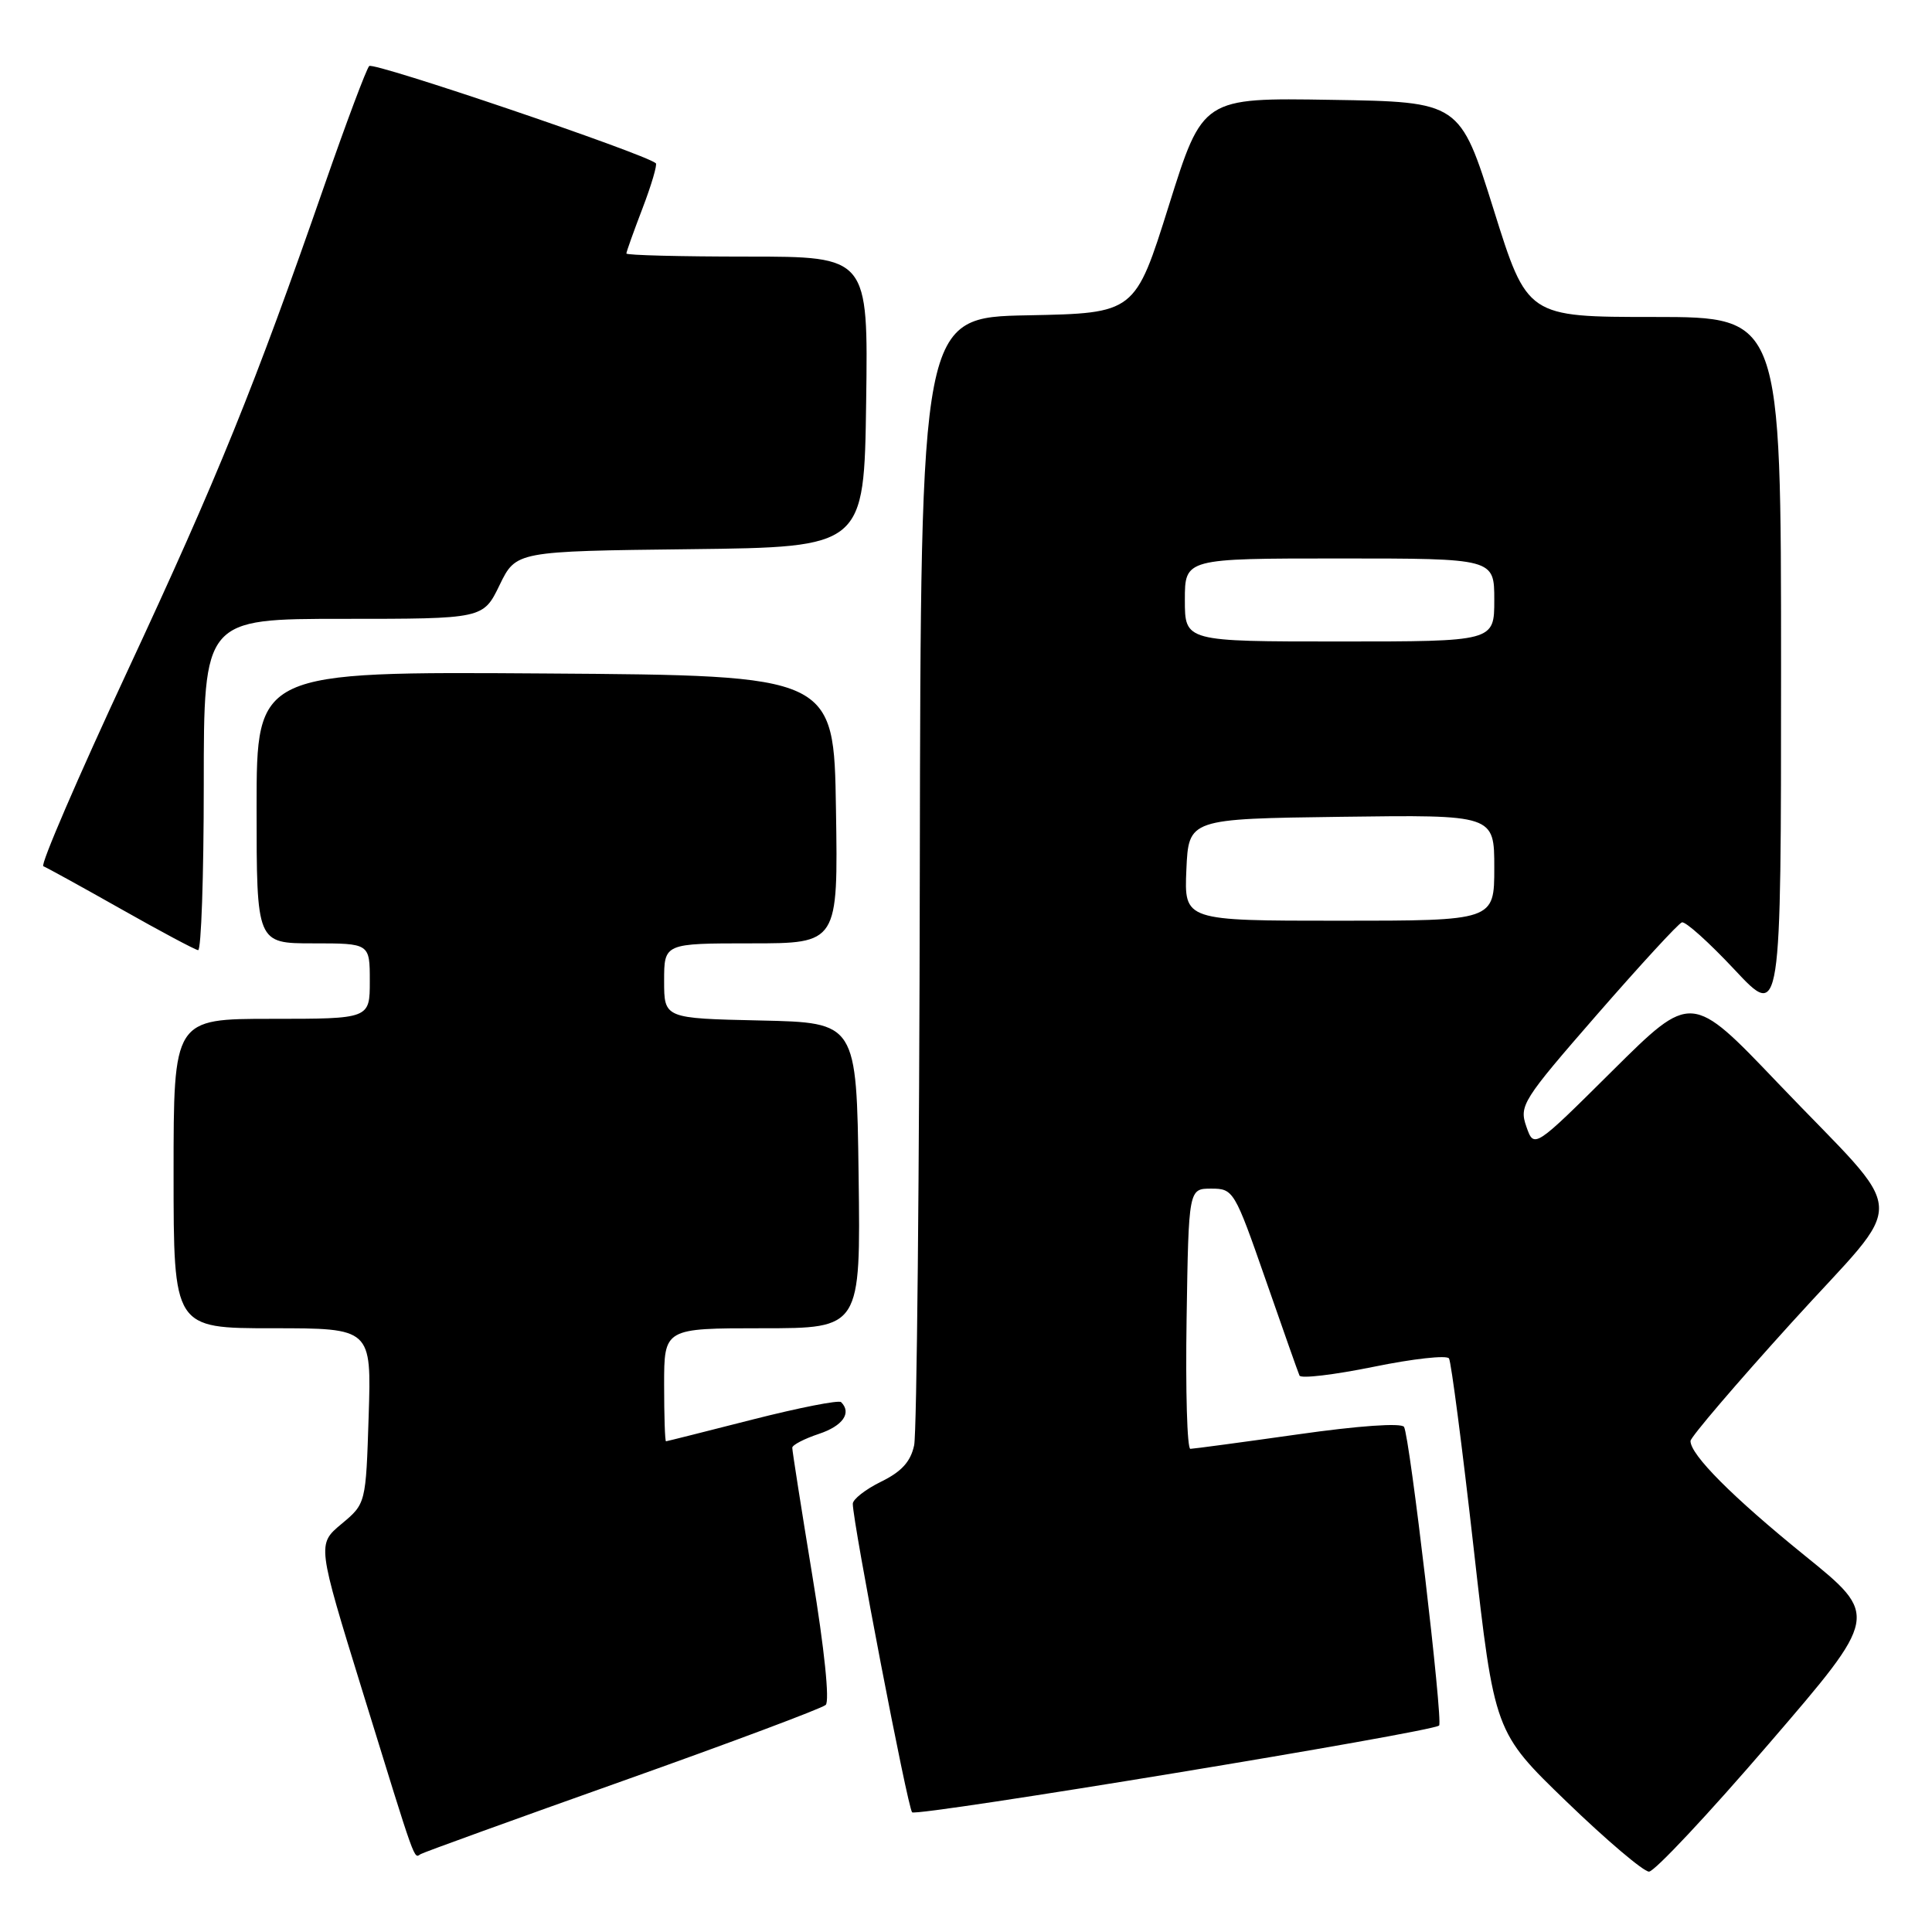 <?xml version="1.0" encoding="UTF-8" standalone="no"?>
<!DOCTYPE svg PUBLIC "-//W3C//DTD SVG 1.1//EN" "http://www.w3.org/Graphics/SVG/1.1/DTD/svg11.dtd" >
<svg xmlns="http://www.w3.org/2000/svg" xmlns:xlink="http://www.w3.org/1999/xlink" version="1.1" viewBox="0 0 256 256">
 <g >
 <path fill="currentColor"
d=" M 234.40 231.04 C 248.99 214.09 248.99 214.09 239.14 206.12 C 229.56 198.36 224.00 192.78 224.00 190.94 C 224.00 190.44 230.02 183.39 237.38 175.27 C 253.02 157.99 253.25 162.03 235.57 143.50 C 224.12 131.50 224.12 131.50 213.69 141.85 C 203.27 152.20 203.27 152.20 202.25 149.28 C 201.28 146.50 201.72 145.80 211.62 134.43 C 217.34 127.87 222.39 122.37 222.86 122.22 C 223.33 122.06 226.47 124.89 229.85 128.50 C 236.00 135.07 236.00 135.07 236.00 88.54 C 236.00 42.00 236.00 42.00 219.18 42.00 C 202.37 42.00 202.37 42.00 197.91 27.75 C 193.44 13.50 193.44 13.50 176.40 13.23 C 159.36 12.95 159.36 12.95 154.88 27.23 C 150.40 41.50 150.40 41.50 136.20 41.78 C 122.00 42.05 122.00 42.05 121.88 115.28 C 121.82 155.55 121.48 189.85 121.13 191.50 C 120.67 193.67 119.47 195.00 116.75 196.33 C 114.69 197.34 113.00 198.66 113.00 199.26 C 113.00 201.73 120.27 239.55 120.86 240.14 C 121.47 240.75 189.84 229.50 190.69 228.64 C 191.23 228.10 186.79 190.27 186.04 189.07 C 185.70 188.52 179.98 188.92 171.99 190.06 C 164.57 191.11 158.15 191.97 157.73 191.98 C 157.30 191.99 157.08 184.24 157.23 174.75 C 157.50 157.50 157.50 157.50 160.50 157.50 C 163.43 157.50 163.59 157.76 167.68 169.50 C 169.98 176.10 172.00 181.85 172.19 182.27 C 172.37 182.70 176.78 182.17 182.00 181.11 C 187.21 180.04 191.72 179.54 192.00 180.00 C 192.29 180.47 193.76 191.79 195.27 205.17 C 198.02 229.50 198.02 229.50 207.60 238.75 C 212.87 243.84 217.78 248.00 218.50 248.00 C 219.23 248.00 226.38 240.37 234.40 231.04 Z  M 82.50 235.99 C 96.80 230.91 108.91 226.37 109.41 225.91 C 109.95 225.42 109.24 218.49 107.64 208.79 C 106.17 199.83 104.97 192.20 104.98 191.83 C 104.99 191.46 106.58 190.64 108.50 190.00 C 111.67 188.95 112.89 187.22 111.45 185.79 C 111.15 185.49 105.87 186.53 99.70 188.10 C 93.54 189.67 88.39 190.97 88.25 190.98 C 88.11 190.99 88.00 187.62 88.00 183.50 C 88.00 176.00 88.00 176.00 101.02 176.00 C 114.04 176.00 114.04 176.00 113.77 155.75 C 113.50 135.50 113.50 135.50 100.75 135.22 C 88.00 134.94 88.00 134.94 88.00 129.97 C 88.00 125.00 88.00 125.00 99.52 125.00 C 111.05 125.00 111.05 125.00 110.77 107.25 C 110.50 89.50 110.50 89.50 72.25 89.24 C 34.00 88.98 34.00 88.98 34.00 106.99 C 34.00 125.00 34.00 125.00 41.50 125.00 C 49.00 125.00 49.00 125.00 49.00 130.00 C 49.00 135.00 49.00 135.00 36.00 135.00 C 23.00 135.00 23.00 135.00 23.00 155.50 C 23.00 176.00 23.00 176.00 36.11 176.00 C 49.22 176.00 49.22 176.00 48.85 187.62 C 48.48 199.24 48.48 199.24 45.25 201.93 C 42.02 204.63 42.02 204.63 48.02 224.06 C 55.25 247.47 54.81 246.23 55.74 245.68 C 56.16 245.43 68.20 241.07 82.50 235.99 Z  M 27.00 104.00 C 27.00 82.00 27.00 82.00 45.51 82.00 C 64.03 82.00 64.03 82.00 66.20 77.52 C 68.38 73.04 68.38 73.04 91.44 72.77 C 114.50 72.50 114.50 72.50 114.77 53.25 C 115.04 34.00 115.04 34.00 99.02 34.00 C 90.21 34.00 83.00 33.82 83.00 33.59 C 83.00 33.36 83.97 30.65 85.15 27.57 C 86.33 24.48 87.11 21.81 86.90 21.63 C 85.35 20.33 49.46 8.16 48.92 8.75 C 48.54 9.16 45.88 16.25 43.01 24.50 C 33.68 51.34 28.91 63.09 16.85 89.00 C 10.32 103.02 5.32 114.62 5.74 114.78 C 6.16 114.94 10.78 117.48 16.00 120.43 C 21.23 123.39 25.84 125.85 26.25 125.90 C 26.66 125.96 27.00 116.10 27.00 104.00 Z  M 157.20 115.25 C 157.50 108.50 157.50 108.50 177.75 108.23 C 198.00 107.96 198.00 107.96 198.00 114.98 C 198.00 122.00 198.00 122.00 177.45 122.00 C 156.91 122.00 156.91 122.00 157.20 115.25 Z  M 157.00 79.50 C 157.00 74.00 157.00 74.00 177.50 74.00 C 198.00 74.00 198.00 74.00 198.00 79.50 C 198.00 85.00 198.00 85.00 177.50 85.00 C 157.00 85.00 157.00 85.00 157.00 79.50 Z "/>
</g>
</svg>